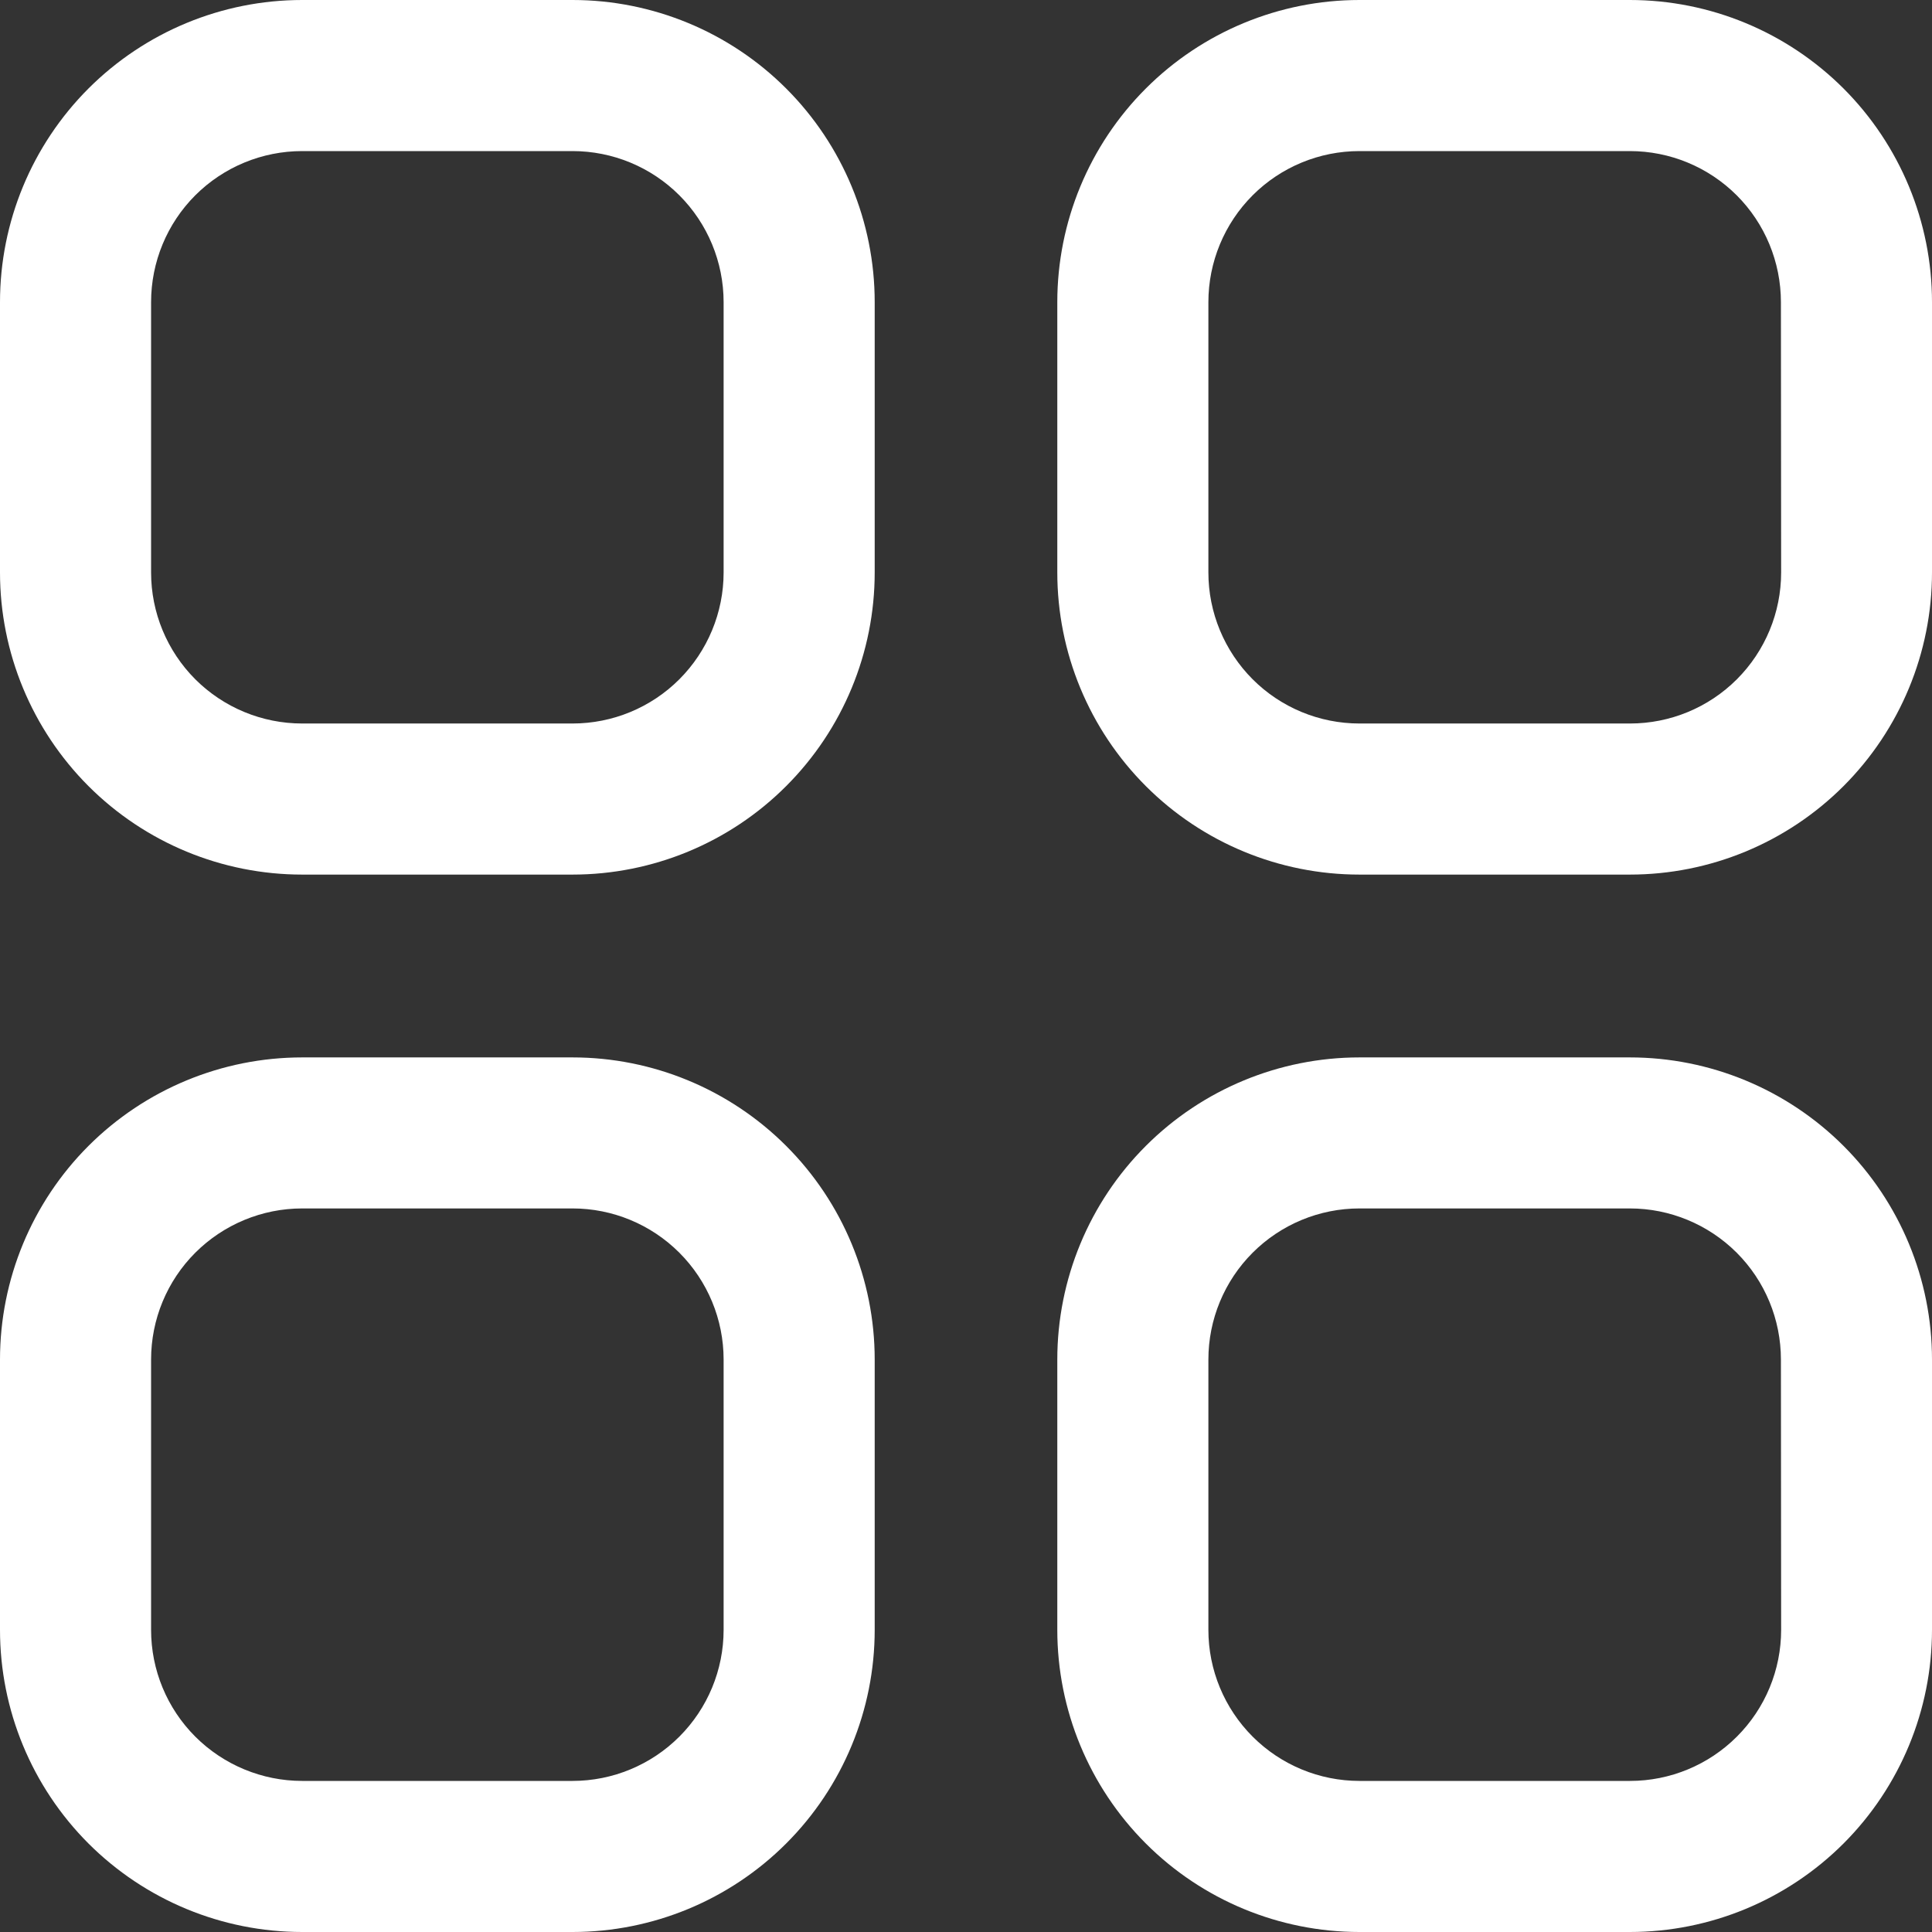 <svg width="35" height="35" viewBox="0 0 35 35" fill="none" xmlns="http://www.w3.org/2000/svg">
<rect x="0" y="0" width="35" height="35" fill="#333333" stroke="none"/>
<path d="M10.372 0H5.474C4.022 0 2.63 0.577 1.603 1.603C0.577 2.63 0 4.022 0 5.474V10.37C0 11.822 0.577 13.214 1.603 14.241C2.63 15.268 4.022 15.844 5.474 15.844H10.372C11.823 15.844 13.216 15.268 14.242 14.241C15.269 13.214 15.846 11.822 15.846 10.37V5.474C15.846 4.022 15.269 2.63 14.242 1.603C13.216 0.577 11.823 0 10.372 0ZM13.109 10.37C13.109 11.096 12.82 11.792 12.307 12.306C11.794 12.819 11.098 13.107 10.372 13.107H5.474C4.748 13.107 4.052 12.819 3.538 12.306C3.025 11.792 2.737 11.096 2.737 10.37V5.474C2.737 4.748 3.025 4.051 3.538 3.538C4.052 3.025 4.748 2.737 5.474 2.737H10.372C11.098 2.737 11.794 3.025 12.307 3.538C12.82 4.051 13.109 4.748 13.109 5.474V10.37ZM29.53 0H24.628C23.177 0 21.784 0.577 20.758 1.603C19.731 2.63 19.154 4.022 19.154 5.474V10.37C19.154 11.822 19.731 13.214 20.758 14.241C21.784 15.268 23.177 15.844 24.628 15.844H29.526C30.978 15.844 32.37 15.268 33.397 14.241C34.423 13.214 35 11.822 35 10.37V5.474C35 4.022 34.423 2.63 33.397 1.603C32.37 0.577 30.978 0 29.526 0H29.53ZM32.267 10.37C32.267 11.096 31.979 11.792 31.465 12.306C30.952 12.819 30.256 13.107 29.53 13.107H24.628C23.902 13.107 23.206 12.819 22.693 12.306C22.18 11.792 21.891 11.096 21.891 10.37V5.474C21.891 4.748 22.18 4.051 22.693 3.538C23.206 3.025 23.902 2.737 24.628 2.737H29.526C30.252 2.737 30.948 3.025 31.462 3.538C31.975 4.051 32.263 4.748 32.263 5.474L32.267 10.37ZM10.372 19.156H5.474C4.022 19.156 2.63 19.733 1.603 20.759C0.577 21.785 0 23.178 0 24.63V29.526C0 30.978 0.577 32.37 1.603 33.397C2.63 34.423 4.022 35 5.474 35H10.372C11.823 35 13.216 34.423 14.242 33.397C15.269 32.37 15.846 30.978 15.846 29.526V24.63C15.846 23.178 15.269 21.785 14.242 20.759C13.216 19.733 11.823 19.156 10.372 19.156ZM13.109 29.526C13.109 30.252 12.82 30.948 12.307 31.461C11.794 31.974 11.098 32.263 10.372 32.263H5.474C4.748 32.263 4.052 31.974 3.538 31.461C3.025 30.948 2.737 30.252 2.737 29.526V24.63C2.737 23.903 3.025 23.207 3.538 22.694C4.052 22.181 4.748 21.892 5.474 21.892H10.372C11.098 21.892 11.794 22.181 12.307 22.694C12.82 23.207 13.109 23.903 13.109 24.63V29.526ZM29.53 19.156H24.628C23.177 19.156 21.784 19.733 20.758 20.759C19.731 21.785 19.154 23.178 19.154 24.63V29.526C19.154 30.978 19.731 32.37 20.758 33.397C21.784 34.423 23.177 35 24.628 35H29.526C30.978 35 32.37 34.423 33.397 33.397C34.423 32.37 35 30.978 35 29.526V24.63C35 23.178 34.423 21.785 33.397 20.759C32.37 19.733 30.978 19.156 29.526 19.156H29.53ZM32.267 29.526C32.267 30.252 31.979 30.948 31.465 31.461C30.952 31.974 30.256 32.263 29.53 32.263H24.628C23.902 32.263 23.206 31.974 22.693 31.461C22.18 30.948 21.891 30.252 21.891 29.526V24.63C21.891 23.903 22.18 23.207 22.693 22.694C23.206 22.181 23.902 21.892 24.628 21.892H29.526C30.252 21.892 30.948 22.181 31.462 22.694C31.975 23.207 32.263 23.903 32.263 24.63L32.267 29.526Z" fill="white"/>
</svg>
